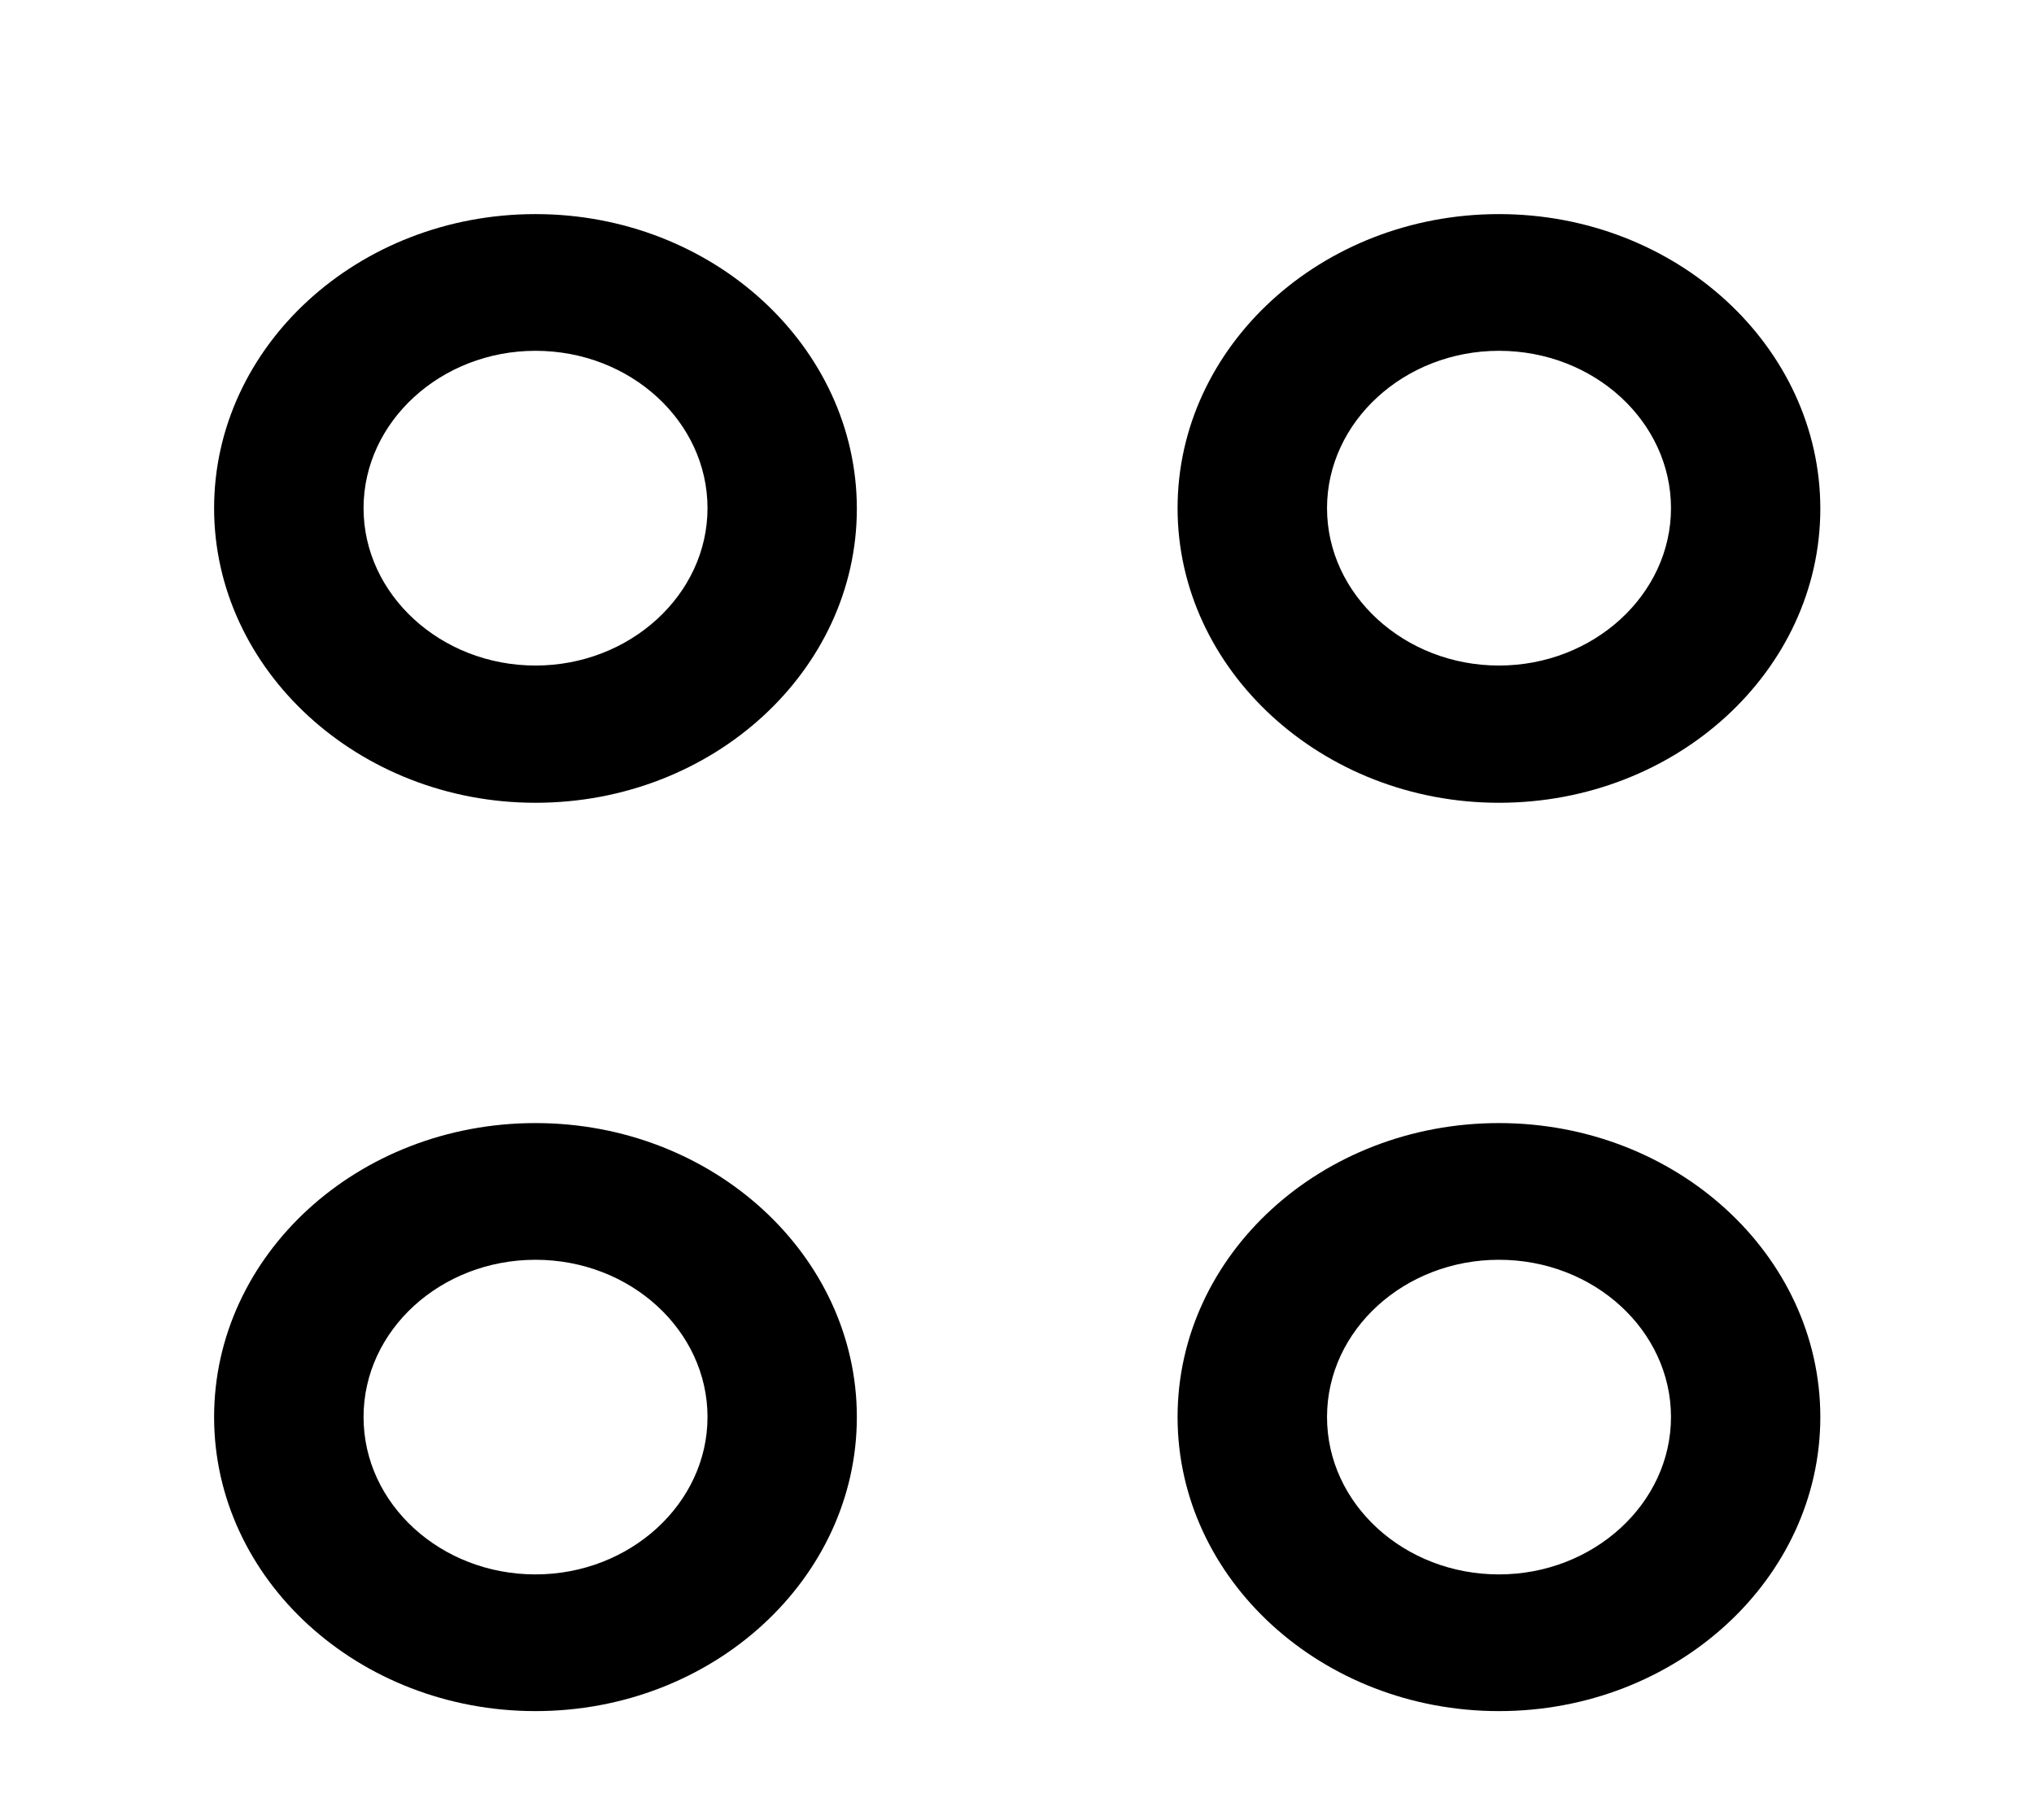 ﻿<svg version="1.1" xmlns="http://www.w3.org/2000/svg" xmlns:xlink="http://www.w3.org/1999/xlink" width="19" height="17"><defs/><g><path fill="rgb(0,0,0)" stroke="none" paint-order="stroke fill markers" fill-rule="evenodd" d=" M 5.002 7.499 C 6.66 7.499 8.004 6.264 8.004 4.752 C 8.004 3.24 6.66 2 5.002 2 C 3.344 2 2 3.235 2 4.747 C 2 6.258 3.35 7.499 5.002 7.499 Z M 5.002 3.277 C 5.891 3.277 6.609 3.939 6.609 4.747 C 6.609 5.555 5.885 6.217 5.002 6.217 C 4.119 6.217 3.396 5.555 3.396 4.747 C 3.396 3.939 4.119 3.277 5.002 3.277 Z M 5.002 15.984 C 6.66 15.984 8.004 14.749 8.004 13.237 C 8.004 11.726 6.66 10.491 5.002 10.491 C 3.344 10.491 2 11.721 2 13.237 C 2 14.754 3.35 15.984 5.002 15.984 Z M 5.002 11.768 C 5.891 11.768 6.609 12.43 6.609 13.237 C 6.609 14.045 5.885 14.707 5.002 14.707 C 4.119 14.707 3.396 14.051 3.396 13.237 C 3.396 12.424 4.119 11.768 5.002 11.768 Z M 14.002 7.499 C 15.66 7.499 17.004 6.264 17.004 4.752 C 17.004 3.24 15.66 2 14.002 2 C 12.344 2 11 3.235 11 4.747 C 11 6.258 12.35 7.499 14.002 7.499 Z M 14.002 3.277 C 14.891 3.277 15.609 3.939 15.609 4.747 C 15.609 5.555 14.885 6.217 14.002 6.217 C 13.119 6.217 12.396 5.555 12.396 4.747 C 12.396 3.939 13.119 3.277 14.002 3.277 Z M 14.002 15.984 C 15.66 15.984 17.004 14.749 17.004 13.237 C 17.004 11.726 15.66 10.491 14.002 10.491 C 12.344 10.491 11 11.721 11 13.237 C 11 14.754 12.35 15.984 14.002 15.984 Z M 14.002 11.768 C 14.891 11.768 15.609 12.43 15.609 13.237 C 15.609 14.045 14.885 14.707 14.002 14.707 C 13.119 14.707 12.396 14.051 12.396 13.237 C 12.396 12.424 13.119 11.768 14.002 11.768 Z"/></g></svg>